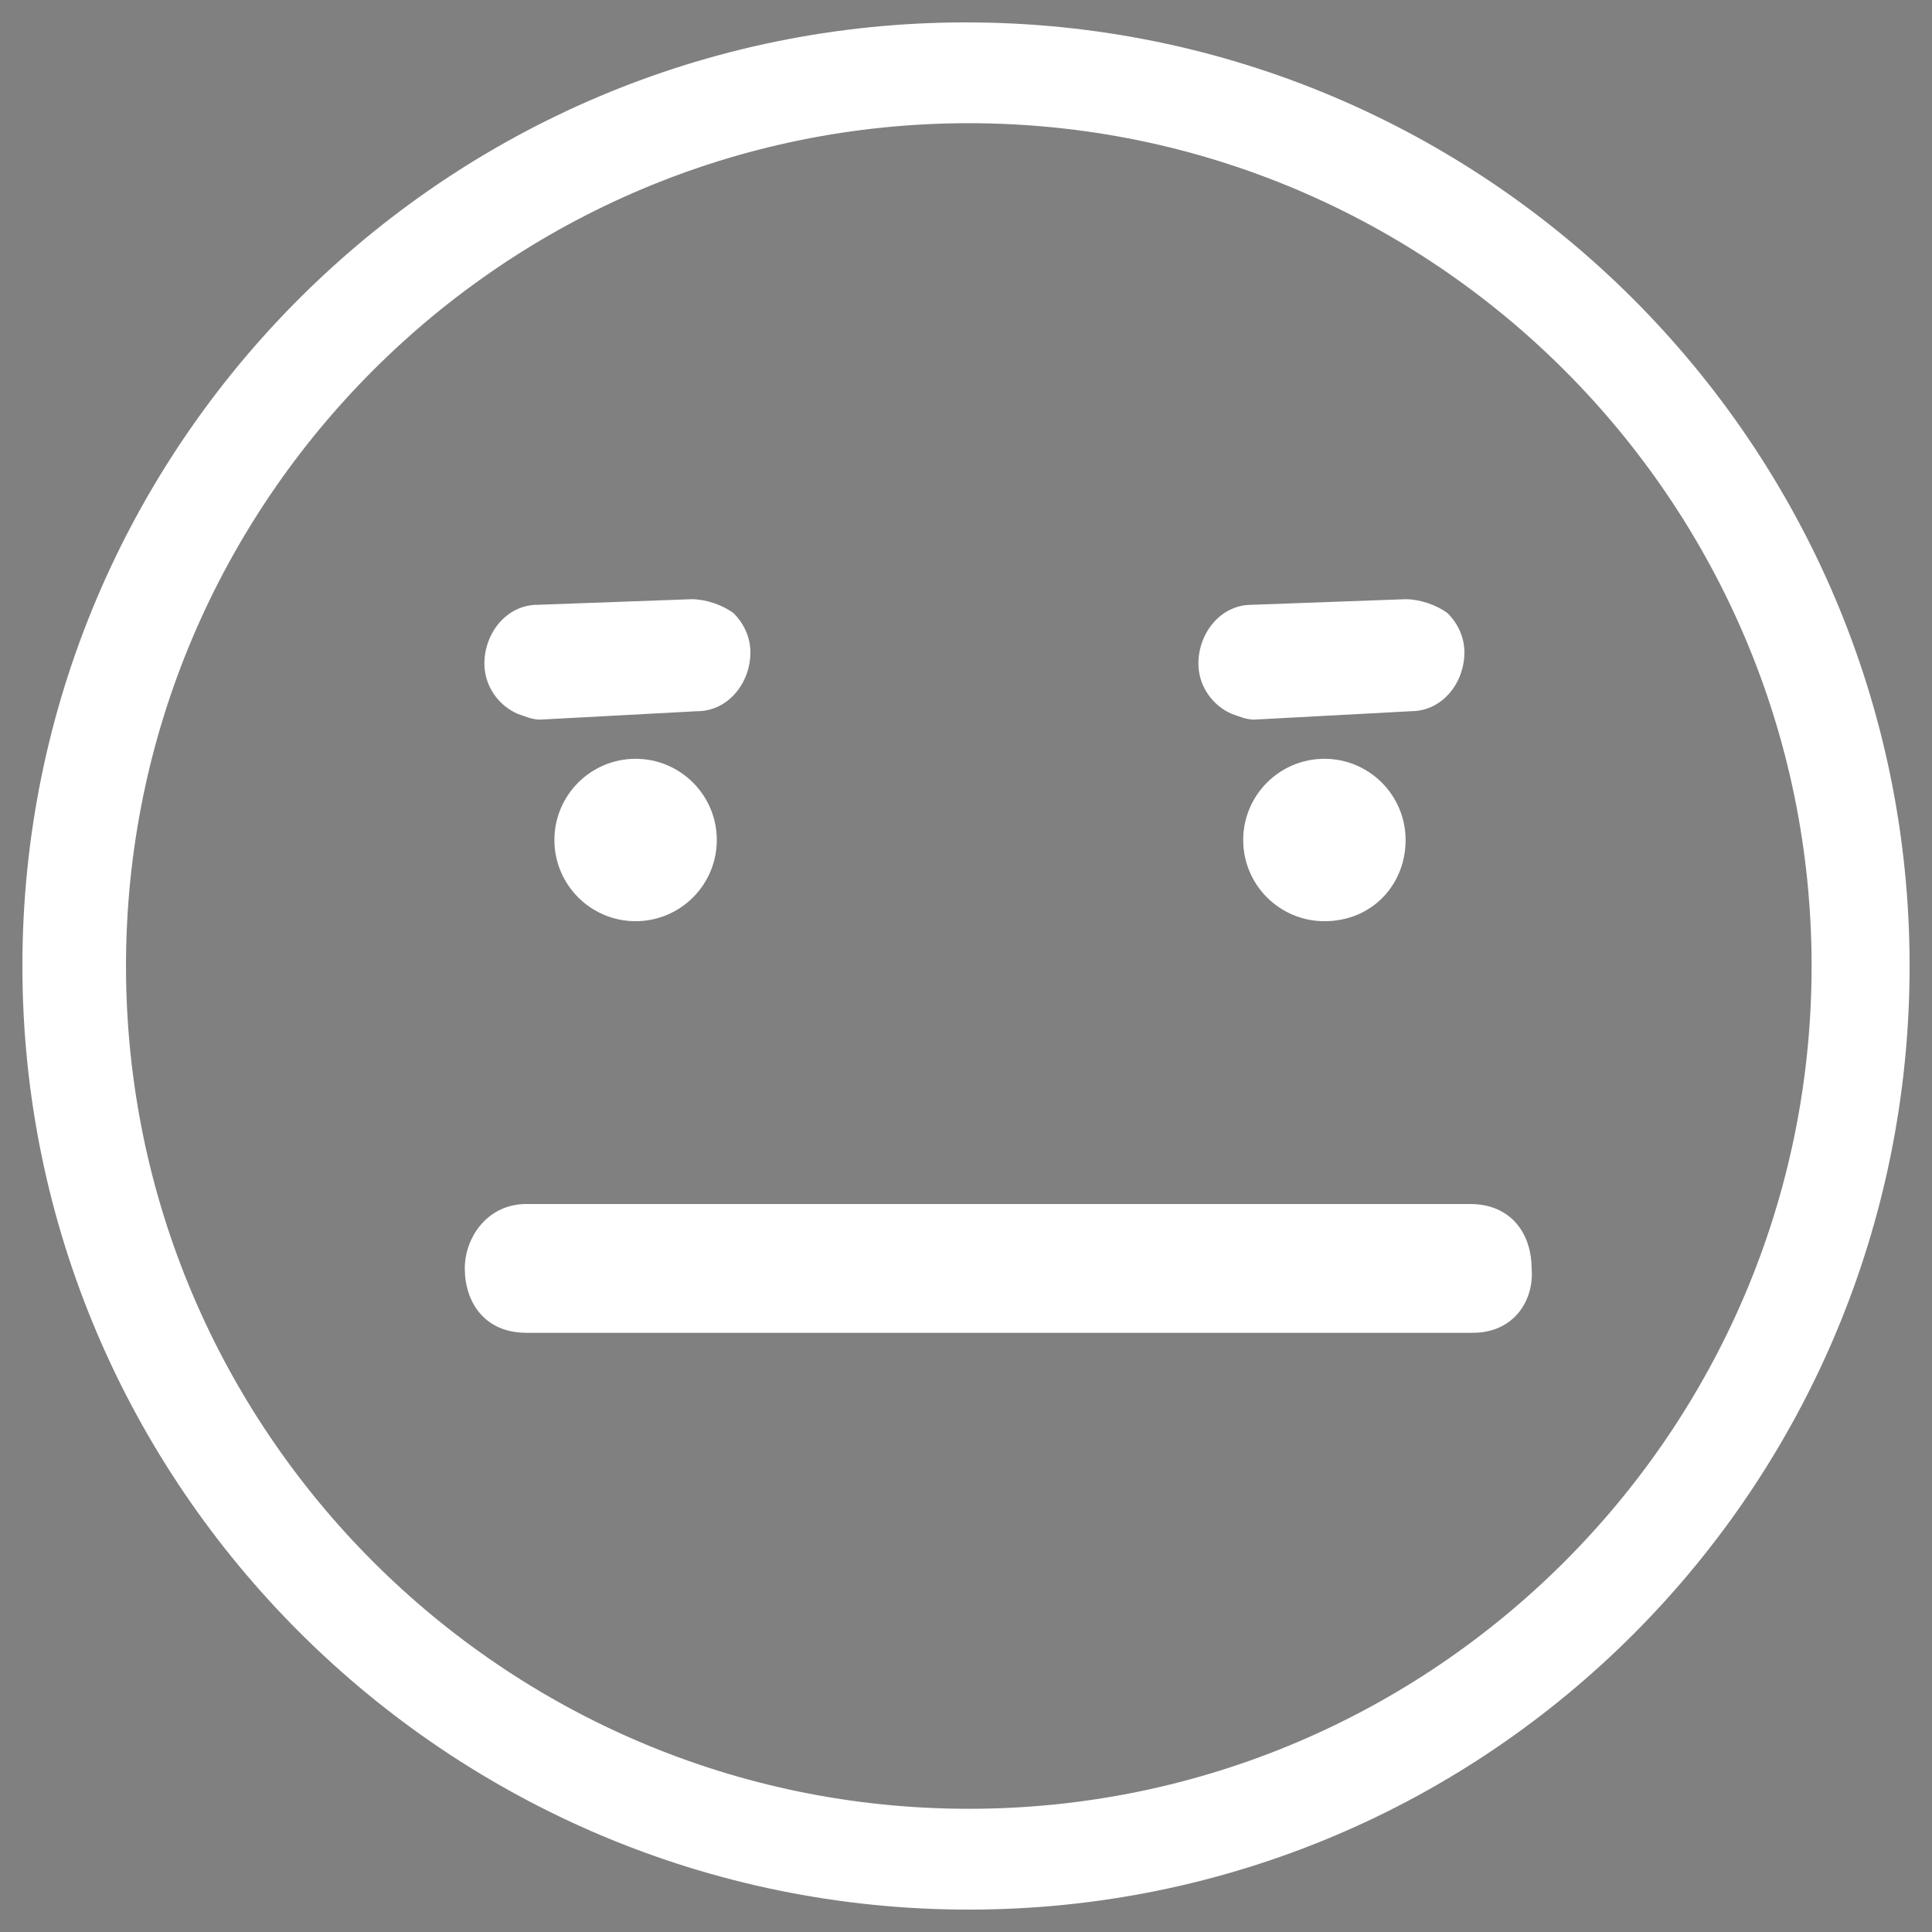<?xml version="1.0" encoding="UTF-8" standalone="no"?>
<!-- Generator: Adobe Illustrator 20.1.0, SVG Export Plug-In . SVG Version: 6.00 Build 0)  -->

<svg
   xmlns:dc="http://purl.org/dc/elements/1.1/"
   xmlns:cc="http://creativecommons.org/ns#"
   xmlns:rdf="http://www.w3.org/1999/02/22-rdf-syntax-ns#"
   xmlns:svg="http://www.w3.org/2000/svg"
   xmlns="http://www.w3.org/2000/svg"
   xmlns:sodipodi="http://sodipodi.sourceforge.net/DTD/sodipodi-0.dtd"
   xmlns:inkscape="http://www.inkscape.org/namespaces/inkscape"
   version="1.1"
   id="Camada_1"
   x="0px"
   y="0px"
   viewBox="0 0 69 69"
   xml:space="preserve"
   inkscape:version="0.91 r13725"
   sodipodi:docname="f2w.svg"
   width="69"
   height="69"><rect x="0" y="0" width="69" height="69" fill="#808080" stroke="none"/><defs
     id="defs81" /><sodipodi:namedview
     pagecolor="#ffffff"
     bordercolor="#666666"
     borderopacity="1"
     objecttolerance="10"
     gridtolerance="10"
     guidetolerance="10"
     inkscape:pageopacity="0"
     inkscape:pageshadow="2"
     inkscape:window-width="1855"
     inkscape:window-height="1056"
     id="namedview79"
     showgrid="false"
     inkscape:zoom="26.762344"
     inkscape:cx="66.83784"
     inkscape:cy="49.450001"
     inkscape:window-x="65"
     inkscape:window-y="24"
     inkscape:window-maximized="1"
     inkscape:current-layer="Camada_1" /><style
     type="text/css"
     id="style3">
	.st0{fill:#582983;stroke:#582983;stroke-width:0.75;stroke-miterlimit:10;}
	.st1{fill:#582983;}
</style><g
     id="g5"
     transform="translate(-39.2,-20.4)"
     style="fill:#ffffff;fill-opacity:1"><g
       id="g7"
       style="fill:#ffffff;fill-opacity:1"><g
         id="g9"
         style="fill:#ffffff;fill-opacity:1"><g
           id="g11"
           style="fill:#ffffff;fill-opacity:1"><g
             id="g13"
             style="fill:#ffffff;fill-opacity:1"><g
               id="g15"
               style="fill:#ffffff;fill-opacity:1"><g
                 id="g17"
                 style="fill:#ffffff;fill-opacity:1"><path
                   class="st0"
                   d="M 103.7,51.2"
                   id="path19"
                   inkscape:connector-curvature="0"
                   style="fill:#ffffff;stroke:#582983;stroke-width:0.75;stroke-miterlimit:10;fill-opacity:1" /></g></g></g><g
             id="g21"
             style="fill:#ffffff;fill-opacity:1"><g
               id="g23"
               style="fill:#ffffff;fill-opacity:1"><g
                 id="g25"
                 style="fill:#ffffff;fill-opacity:1"><path
                   class="st1"
                   d="m 64.1,50.4 c 0,1.2 -1,2.2 -2.2,2.2 -1.2,0 -2.2,-1 -2.2,-2.2 0,-1.2 1,-2.2 2.2,-2.2 1.2,0 2.2,1 2.2,2.2 l 0,0 z m 0,0"
                   id="path27"
                   inkscape:connector-curvature="0"
                   style="fill:#ffffff;fill-opacity:1" /><path
                   class="st1"
                   d="M 61.9,53.3 C 60.3,53.3 59,52 59,50.4 c 0,-1.6 1.3,-2.9 2.9,-2.9 1.6,0 2.9,1.3 2.9,2.9 0,1.6 -1.3,2.9 -2.9,2.9 z m 0,-4.4 c -0.8,0 -1.5,0.7 -1.5,1.5 0,0.8 0.7,1.5 1.5,1.5 0.8,0 1.5,-0.7 1.5,-1.5 0,-0.8 -0.7,-1.5 -1.5,-1.5 z"
                   id="path29"
                   inkscape:connector-curvature="0"
                   style="fill:#ffffff;fill-opacity:1" /></g></g></g><g
             id="g31"
             style="fill:#ffffff;fill-opacity:1"><g
               id="g33"
               style="fill:#ffffff;fill-opacity:1"><g
                 id="g35"
                 style="fill:#ffffff;fill-opacity:1"><path
                   class="st1"
                   d="m 88.8,50.4 c 0,1.2 -1,2.2 -2.2,2.2 -1.2,0 -2.2,-1 -2.2,-2.2 0,-1.2 1,-2.2 2.2,-2.2 1.2,0 2.2,1 2.2,2.2 l 0,0 z m 0,0"
                   id="path37"
                   inkscape:connector-curvature="0"
                   style="fill:#ffffff;fill-opacity:1" /><path
                   class="st1"
                   d="m 86.5,53.3 c -1.6,0 -2.9,-1.3 -2.9,-2.9 0,-1.6 1.3,-2.9 2.9,-2.9 1.6,0 2.9,1.3 2.9,2.9 0,1.6 -1.2,2.9 -2.9,2.9 z m 0,-4.4 c -0.8,0 -1.5,0.7 -1.5,1.5 0,0.8 0.7,1.5 1.5,1.5 0.8,0 1.5,-0.7 1.5,-1.5 0,-0.8 -0.6,-1.5 -1.5,-1.5 z"
                   id="path39"
                   inkscape:connector-curvature="0"
                   style="fill:#ffffff;fill-opacity:1" /></g></g></g><g
             id="g41"
             style="fill:#ffffff;fill-opacity:1"><g
               id="g43"
               style="fill:#ffffff;fill-opacity:1"><g
                 id="g45"
                 style="fill:#ffffff;fill-opacity:1"><g
                   id="g47"
                   style="fill:#ffffff;fill-opacity:1"><path
                     class="st1"
                     d="m 58,67.3 c 11.2,0 22.5,0 33.7,0 2,0 2,-3.2 0,-3.2 -11.2,0 -22.5,0 -33.7,0 -2,0 -2,3.2 0,3.2 l 0,0 z"
                     id="path49"
                     inkscape:connector-curvature="0"
                     style="fill:#ffffff;fill-opacity:1" /><path
                     class="st1"
                     d="M 91.8,68 58,68 c -1.5,0 -2.2,-1.1 -2.2,-2.3 0,-1.1 0.8,-2.3 2.2,-2.3 l 33.7,0 c 1.5,0 2.2,1.1 2.2,2.3 C 94,66.8 93.3,68 91.8,68 Z M 58,64.8 c -0.8,0 -0.8,0.7 -0.8,0.9 0,0.1 0,0.9 0.8,0.9 l 33.7,0 c 0.8,0 0.8,-0.7 0.8,-0.9 0,-0.1 0,-0.9 -0.8,-0.9 l -33.7,0 z"
                     id="path51"
                     inkscape:connector-curvature="0"
                     style="fill:#ffffff;fill-opacity:1" /></g></g></g></g></g><g
           id="g53"
           style="fill:#ffffff;fill-opacity:1"><g
             id="g55"
             style="fill:#ffffff;fill-opacity:1"><g
               id="g57"
               style="fill:#ffffff;fill-opacity:1"><path
                 class="st1"
                 d="m 73.8,87.9 c -18.2,0 -33,-14.8 -33,-33 0,-18.2 14.8,-33 33,-33 18.2,0 33,14.8 33,33 0,18.2 -14.8,33 -33,33 z m 0,-63.8 c -17,0 -30.8,13.8 -30.8,30.8 0,17 13.8,30.8 30.8,30.8 17,0 30.8,-13.8 30.8,-30.8 0,-17 -13.8,-30.8 -30.8,-30.8 z"
                 id="path59"
                 inkscape:connector-curvature="0"
                 style="fill:#ffffff;fill-opacity:1" /><path
                 class="st1"
                 d="M 73.8,88.6 C 55.2,88.6 40,73.5 40,54.9 40,36.3 55.1,21.2 73.7,21.2 c 18.6,0 33.7,15.1 33.7,33.7 0,18.6 -15,33.7 -33.6,33.7 z m 0,-66 c -17.8,0 -32.3,14.5 -32.3,32.3 0,17.8 14.5,32.3 32.3,32.3 17.8,0 32.3,-14.5 32.3,-32.3 0,-17.8 -14.5,-32.3 -32.3,-32.3 z m 0,63.8 c -17.4,0 -31.5,-14.1 -31.5,-31.5 0,-17.4 14.1,-31.5 31.5,-31.5 17.4,0 31.5,14.1 31.5,31.5 0,17.4 -14.2,31.5 -31.5,31.5 z m 0,-61.6 C 57.2,24.8 43.7,38.3 43.7,54.9 43.7,71.5 57.2,85 73.8,85 90.4,85 103.9,71.5 103.9,54.9 103.9,38.3 90.4,24.8 73.8,24.8 Z"
                 id="path61"
                 inkscape:connector-curvature="0"
                 style="fill:#ffffff;fill-opacity:1" /></g></g></g></g></g><g
       id="g63"
       style="fill:#ffffff;fill-opacity:1"><g
         id="g65"
         style="fill:#ffffff;fill-opacity:1"><path
           class="st1"
           d="m 83.4,45.3 c 0.2,0.1 0.4,0.1 0.6,0.1 l 5.5,-0.2 c 0.7,0 1.3,-0.6 1.3,-1.4 0,-0.7 -0.6,-1.3 -1.4,-1.3 l -5.5,0.2 c -0.7,0 -1.3,0.6 -1.3,1.4 0.1,0.5 0.4,1 0.8,1.2 l 0,0 z m 0,0"
           id="path67"
           inkscape:connector-curvature="0"
           style="fill:#ffffff;fill-opacity:1" /><path
           class="st1"
           d="m 84,46.1 c -0.3,0 -0.5,-0.1 -0.8,-0.2 l 0,0 C 82.5,45.6 82,44.9 82,44.1 82,43 82.8,42 83.9,42 l 5.5,-0.2 c 0.5,0 1.1,0.2 1.5,0.5 0.4,0.4 0.6,0.9 0.6,1.4 0,1.1 -0.8,2.1 -1.9,2.1 L 84,46.1 c 0,0 0,0 0,0 z m 5.5,-2.9 c 0,0 0,0 0,0 l -5.6,0.2 c -0.3,0 -0.6,0.3 -0.6,0.6 0,0.2 0.2,0.5 0.4,0.5 l 0,0 c 0.1,0 0.2,0.1 0.3,0 l 5.5,-0.2 c 0.3,0 0.6,-0.3 0.6,-0.6 0,-0.2 -0.1,-0.3 -0.2,-0.4 -0.1,0 -0.2,-0.1 -0.4,-0.1 z"
           id="path69"
           inkscape:connector-curvature="0"
           style="fill:#ffffff;fill-opacity:1" /></g></g><g
       id="g71"
       style="fill:#ffffff;fill-opacity:1"><g
         id="g73"
         style="fill:#ffffff;fill-opacity:1"><path
           class="st1"
           d="m 58,45.3 c 0.2,0.1 0.4,0.1 0.6,0.1 l 5.5,-0.2 c 0.7,0 1.3,-0.6 1.3,-1.4 0,-0.7 -0.6,-1.3 -1.4,-1.3 l -5.5,0.2 c -0.7,0 -1.3,0.6 -1.3,1.4 0,0.5 0.3,1 0.8,1.2 l 0,0 z m 0,0"
           id="path75"
           inkscape:connector-curvature="0"
           style="fill:#ffffff;fill-opacity:1" /><path
           class="st1"
           d="M 58.5,46.1 C 58.2,46.1 58,46 57.7,45.9 l 0,0 C 57,45.6 56.5,44.9 56.5,44.1 56.5,43 57.3,42 58.4,42 l 5.5,-0.2 c 0.5,0 1.1,0.2 1.5,0.5 0.4,0.4 0.6,0.9 0.6,1.4 0,1.1 -0.8,2.1 -1.9,2.1 l -5.6,0.3 c 0,0 0,0 0,0 z M 64,43.2 c 0,0 0,0 0,0 l -5.6,0.2 c -0.3,0 -0.6,0.3 -0.6,0.6 0,0.2 0.2,0.5 0.4,0.5 l 0,0 c 0.1,0 0.2,0.1 0.3,0 L 64,44.3 c 0.3,0 0.6,-0.3 0.6,-0.6 0,-0.2 -0.1,-0.3 -0.2,-0.4 -0.1,0 -0.2,-0.1 -0.4,-0.1 z"
           id="path77"
           inkscape:connector-curvature="0"
           style="fill:#ffffff;fill-opacity:1" /></g></g></g></svg>